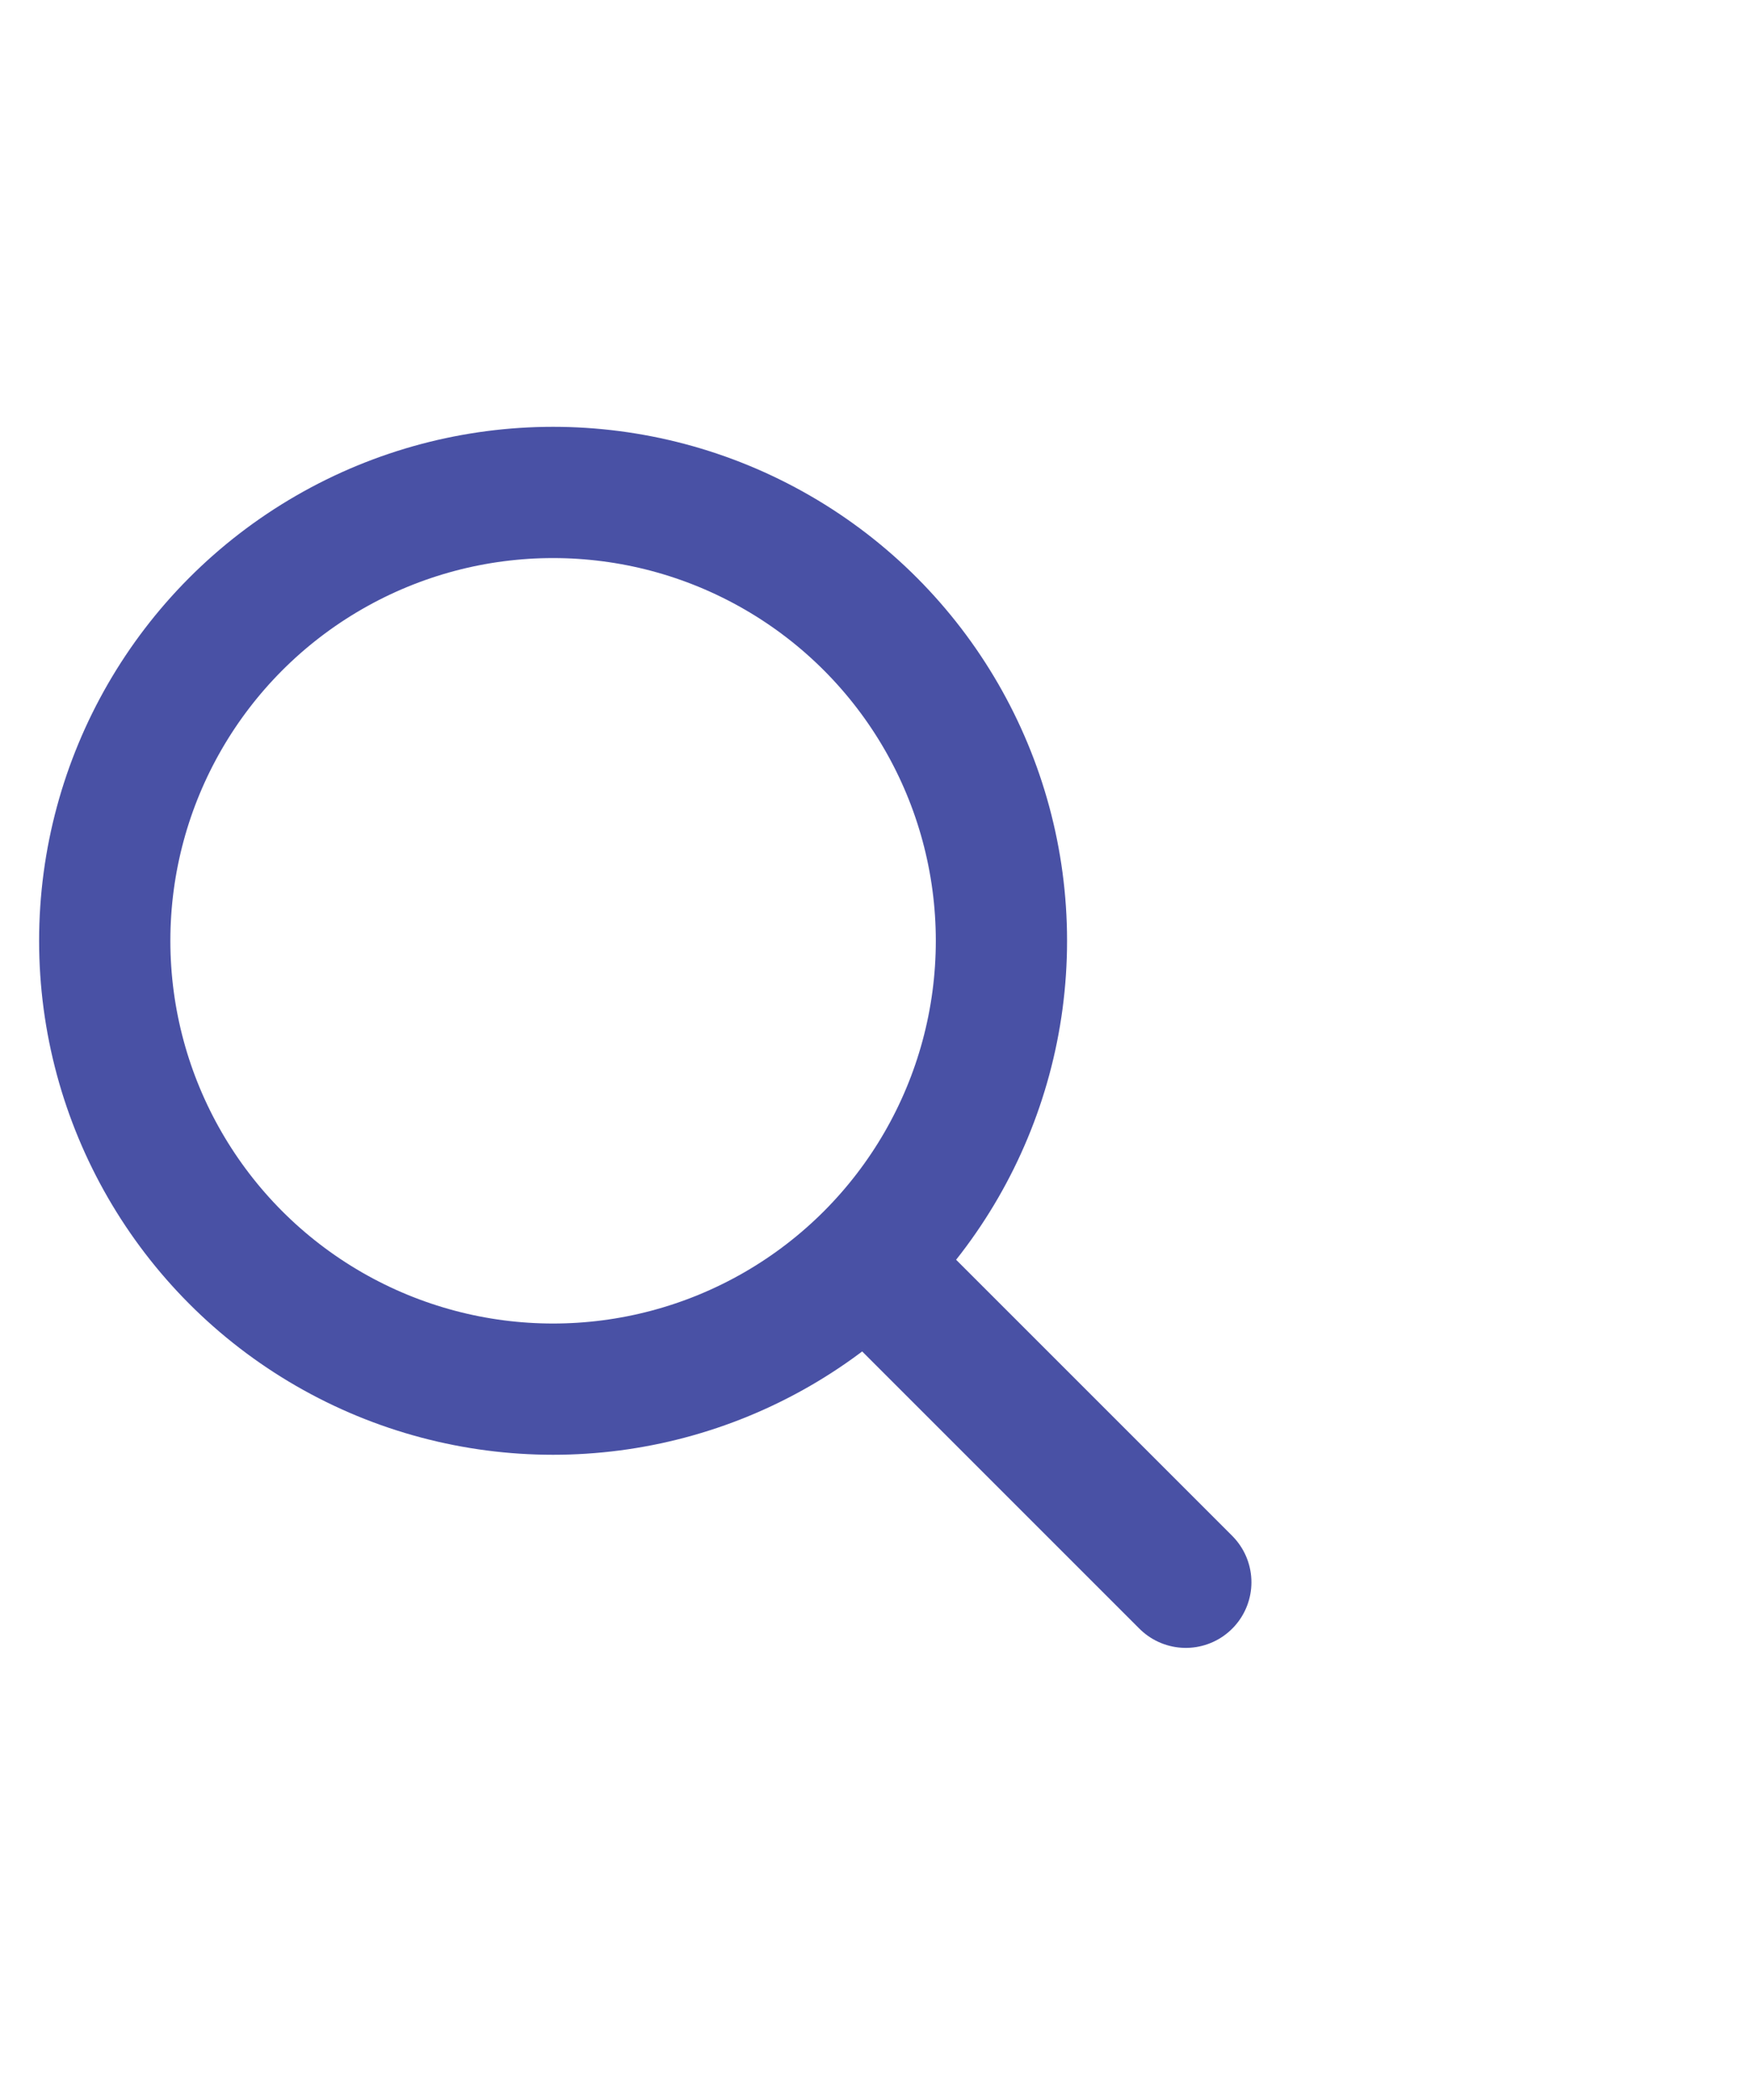 <svg xmlns="http://www.w3.org/2000/svg" width="20" height="24">
    <path data-name="사각형 6645" style="fill:#4951a5;opacity:.003" d="M0 0h20v24H0z"/>
    <g data-name="타원 439" transform="translate(.447 4.878)" style="stroke:#4951a5;stroke-width:1.5px;fill:none">
        <circle cx="5.874" cy="5.874" r="5.874" style="stroke:none"/>
        <circle cx="5.874" cy="5.874" r="5.124" style="fill:none"/>
    </g>
    <path data-name="선 73" transform="translate(9.937 14.468)" style="stroke-linecap:round;stroke:#4951a5;stroke-width:1.5px;fill:none" d="m0 0 3.615 3.615"/>
</svg>
